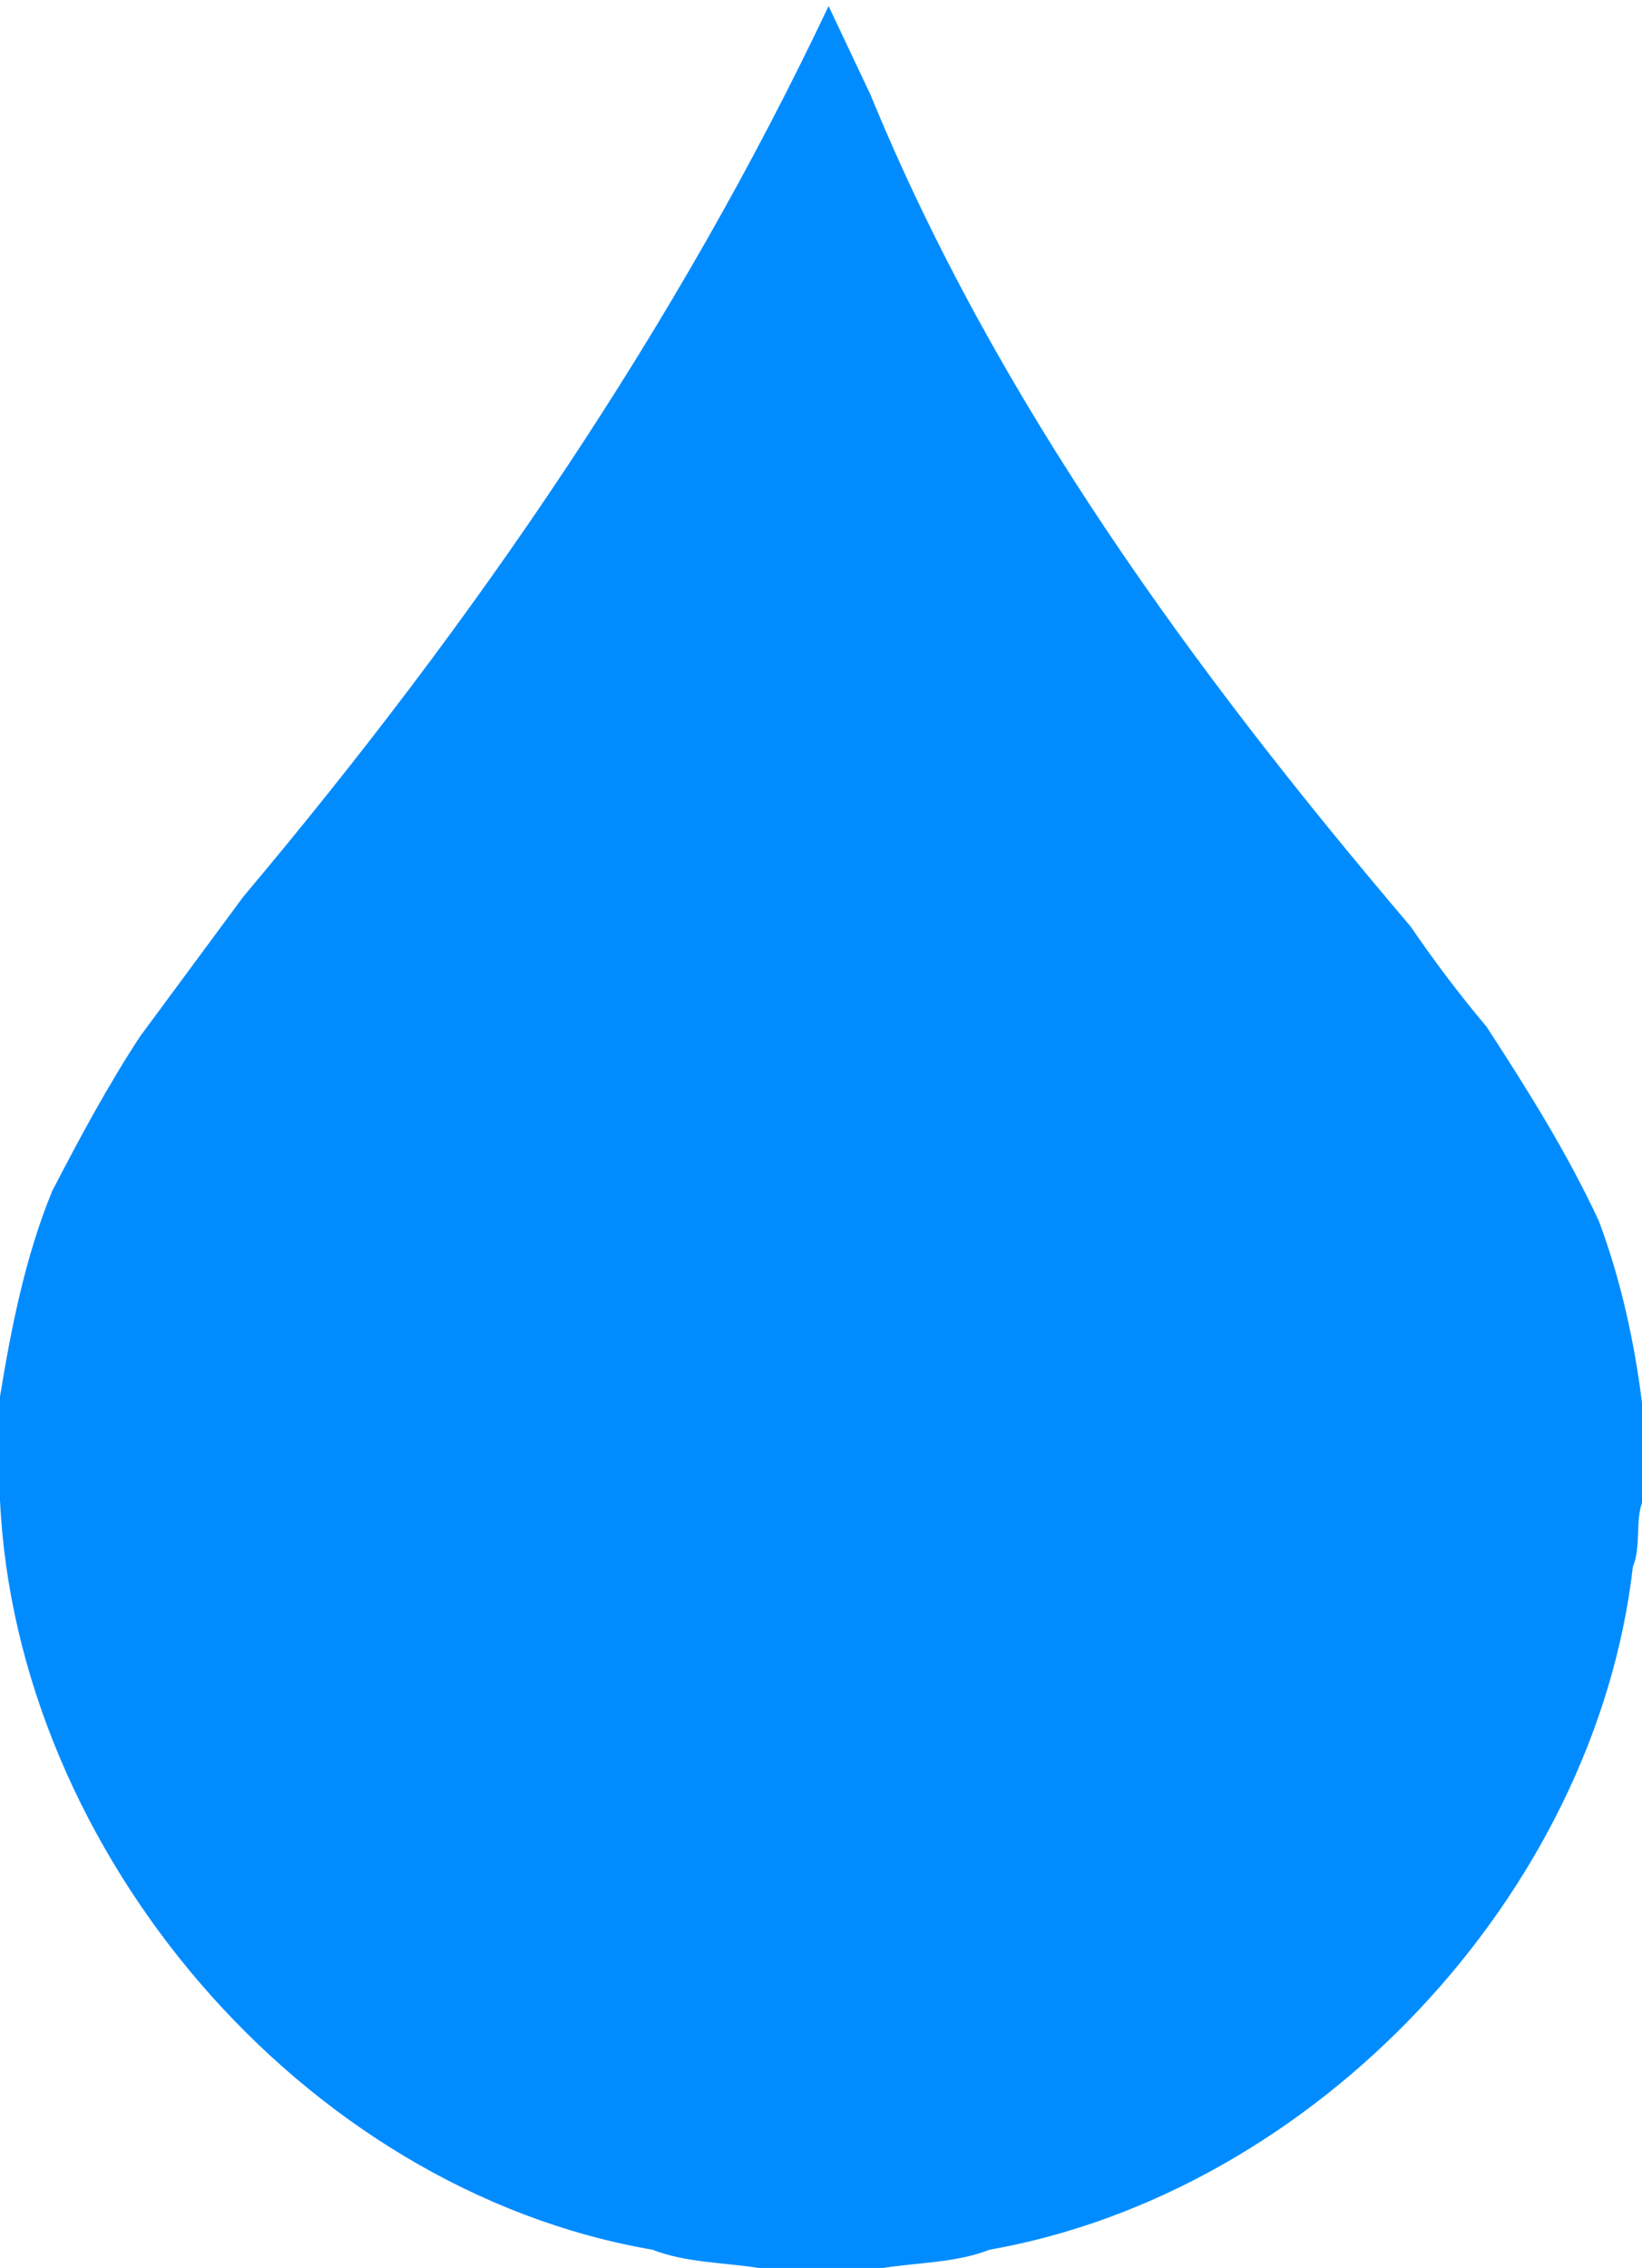 <?xml version="1.0" encoding="utf-8"?>
<!-- Generator: Adobe Illustrator 19.0.0, SVG Export Plug-In . SVG Version: 6.00 Build 0)  -->
<svg version="1.1"
	 id="svg410" sodipodi:docname="C:\WINDOWS\Desktop\programs\cr2v\gocc.svg" xmlns:sodipodi="http://sodipodi.sourceforge.net/DTD/sodipodi-0.dtd" sodipodi:version="0.29win"
	 xmlns="http://www.w3.org/2000/svg" xmlns:xlink="http://www.w3.org/1999/xlink" x="0px" y="0px" viewBox="-129 47.9 541 747"
	 style="enable-background:new -129 47.9 541 747;" xml:space="preserve">
<style type="text/css">
	.st0{fill:#008CFF;}
</style>
<sodipodi:namedview  id="base"></sodipodi:namedview>
<path id="path412" class="st0" d="M412,509.9v33c-2.2,6.1-0.3,14.6-3,21c-12.4,108-104.8,206.1-212,225c-10.9,4.3-23.8,4.2-35,6h-41
	c-11.2-1.8-24.1-1.7-35-6c-115.6-19.9-209.7-131.3-215-247v-34c3.7-22.6,8.3-46.1,17.2-67.7c9-17.4,18.3-34.7,29-51l34-46
	C27.3,252.8,93.9,155.7,144,49.9l13.8,29.2c41.4,100.9,106.7,190.2,178,274c7.7,11.3,16,22.3,25,33c13.4,20.6,26.5,41.4,37,64
	C405,469.3,409.5,489.9,412,509.9z"/>
</svg>
